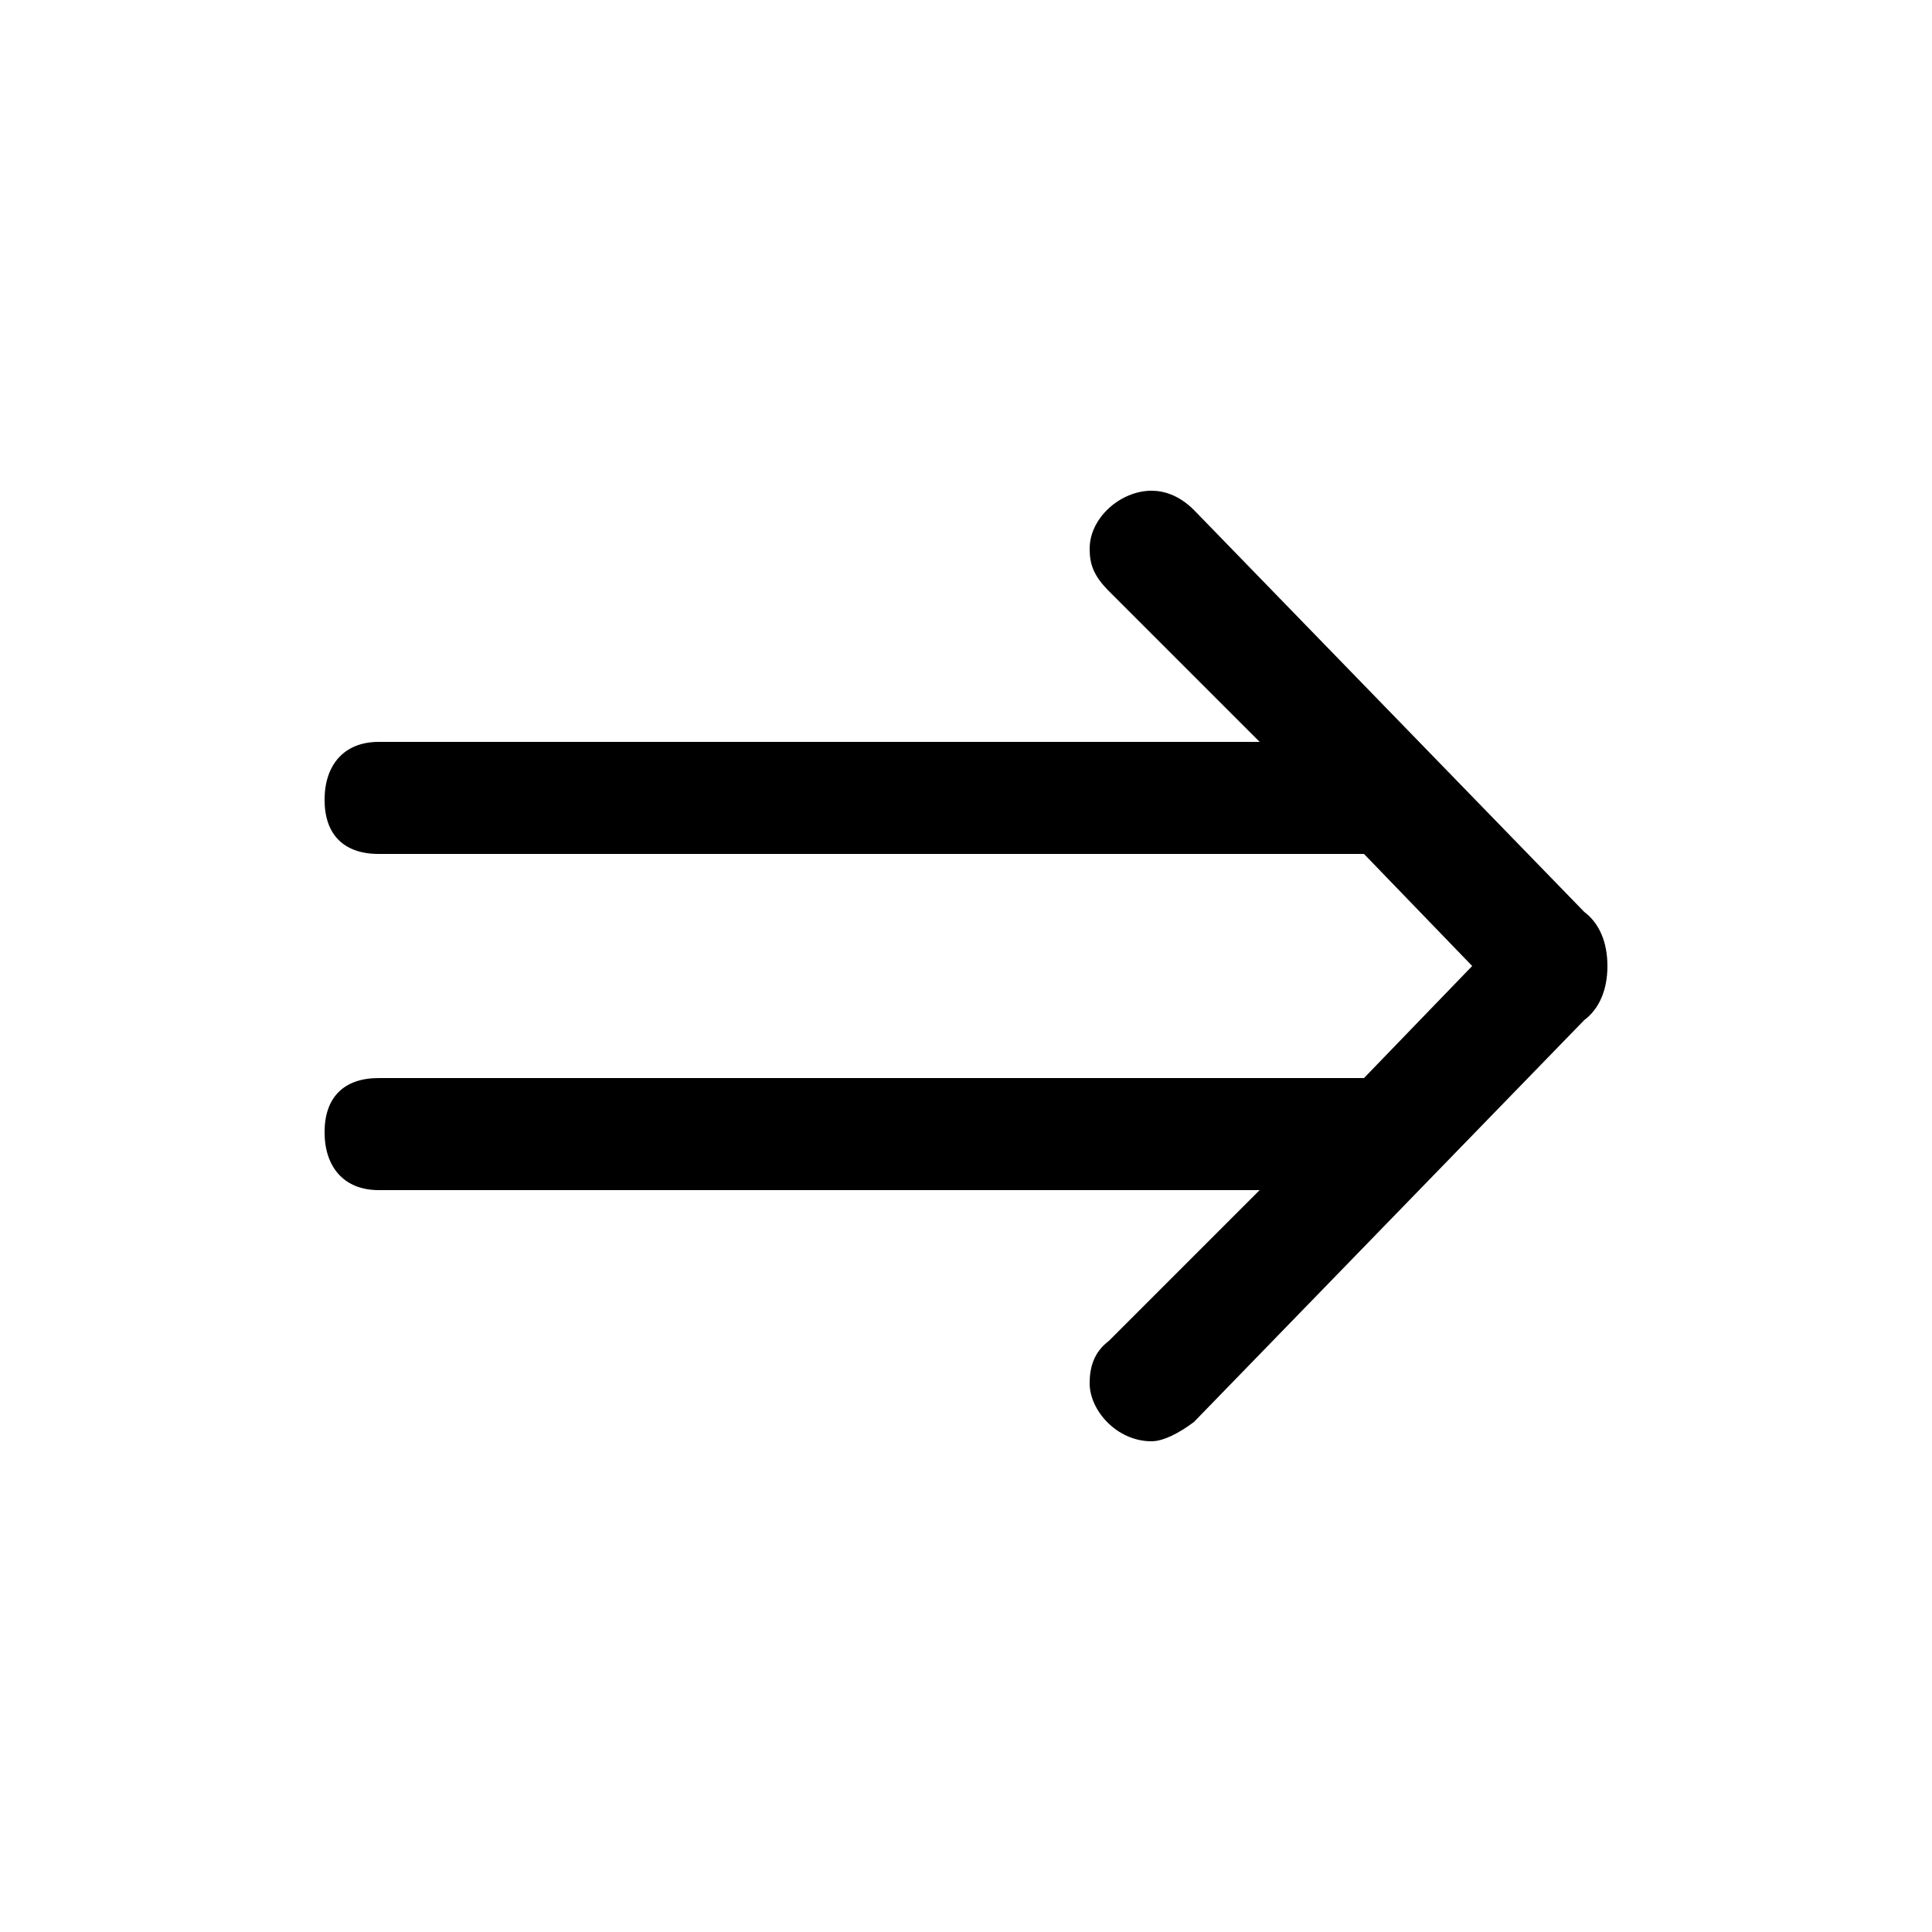 <svg xmlns="http://www.w3.org/2000/svg" viewBox="0 -44.0 50.0 50.0">
    <rect x="0" y="-44.0" width="50.0" height="50.0" fill="#808080" stroke="none"/>
    <g transform="scale(1, -1)">
        <!-- ボディの枠 -->
        <rect x="0" y="-6.0" width="50.0" height="50.0"
            stroke="white" fill="white"/>
        <!-- グリフ座標系の原点 -->
        <circle cx="0" cy="0" r="5" fill="white"/>
        <!-- グリフのアウトライン -->
        <g style="fill:black;stroke:#000000;stroke-width:0;stroke-linecap:round;stroke-linejoin:round;">
        <path d="M 35.3 16.1 L 9.8 16.1 C 8.9 16.1 8.4 15.6 8.4 14.7 C 8.4 13.8 8.9 13.2 9.8 13.2 L 32.6 13.2 L 28.7 9.3 C 28.3 9.0 28.2 8.6 28.2 8.2 C 28.2 7.5 28.9 6.7 29.8 6.7 C 30.1 6.7 30.5 6.9 30.9 7.2 L 41.0 17.6 C 41.4 17.9 41.6 18.4 41.6 19.0 C 41.6 19.6 41.4 20.1 41.0 20.4 L 30.9 30.8 C 30.5 31.2 30.1 31.3 29.8 31.3 C 29.0 31.3 28.2 30.6 28.2 29.8 C 28.2 29.4 28.3 29.1 28.7 28.7 L 32.6 24.8 L 9.8 24.8 C 8.9 24.8 8.4 24.2 8.4 23.3 C 8.4 22.4 8.9 21.9 9.8 21.9 L 35.3 21.9 L 38.1 19.0 Z"/>
    </g>
    </g>
</svg>
